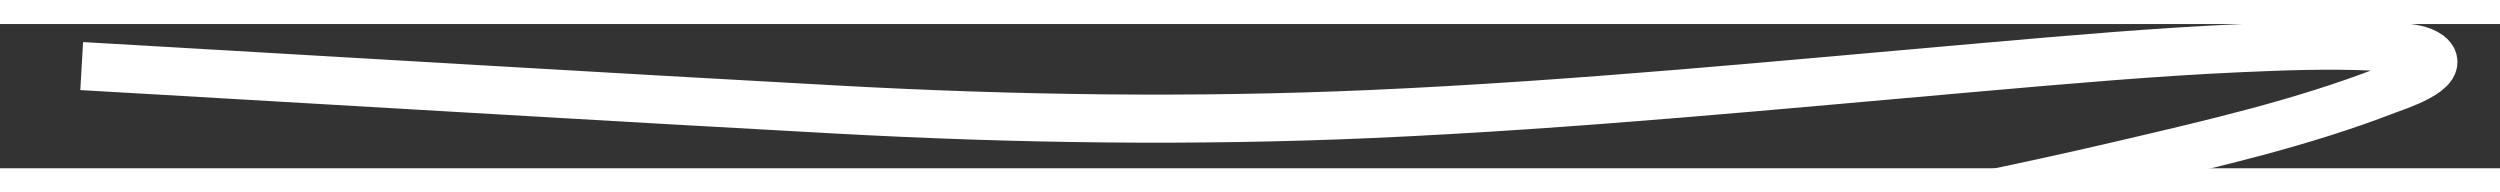 ﻿<?xml version="1.0" encoding="utf-8"?>
<svg version="1.1" xmlns:xlink="http://www.w3.org/1999/xlink" width="104px" height="8px" preserveAspectRatio="xMinYMid meet" viewBox="478 17781  104 6" xmlns="http://www.w3.org/2000/svg">
  <rect x="478" y="17781" width="104" height="6" fill="#333333" stroke="none"/>
  <g transform="matrix(-0.5 0.866 -0.866 -0.5 16196.396 26217.007 )">
    <path d="M 80.466 106.893  C 76.242 100.467  72.064 94.008  67.792 87.613  C 62.889 80.272  57.912 72.979  52.972 65.663  C 48.696 59.33  44.477 52.956  40.09 46.699  C 35.586 40.275  30.996 33.901  26.131 27.744  C 21.149 21.438  15.973 15.3  10.473 9.437  C 7.915 6.71  5.312 3.918  2.394 1.568  C 2.099 1.33  0.343 -0.28  0.223 0.778  C 0.146 1.457  0.846 2.489  1.135 3.041  C 1.969 4.634  2.926 6.166  3.893 7.68  C 5.812 10.687  7.859 13.604  9.903 16.525  C 14.797 23.519  19.777 30.461  24.368 37.66  C 28.341 43.89  31.956 50.364  35.295 56.954  C 39.618 65.485  43.892 74.041  48.19 82.585  C 48.612 83.424  49.034 84.262  49.456 85.101  " stroke-width="2" stroke="#ffffff" fill="none" transform="matrix(1 0 0 1 504 17742 )" />
  </g>
</svg>
